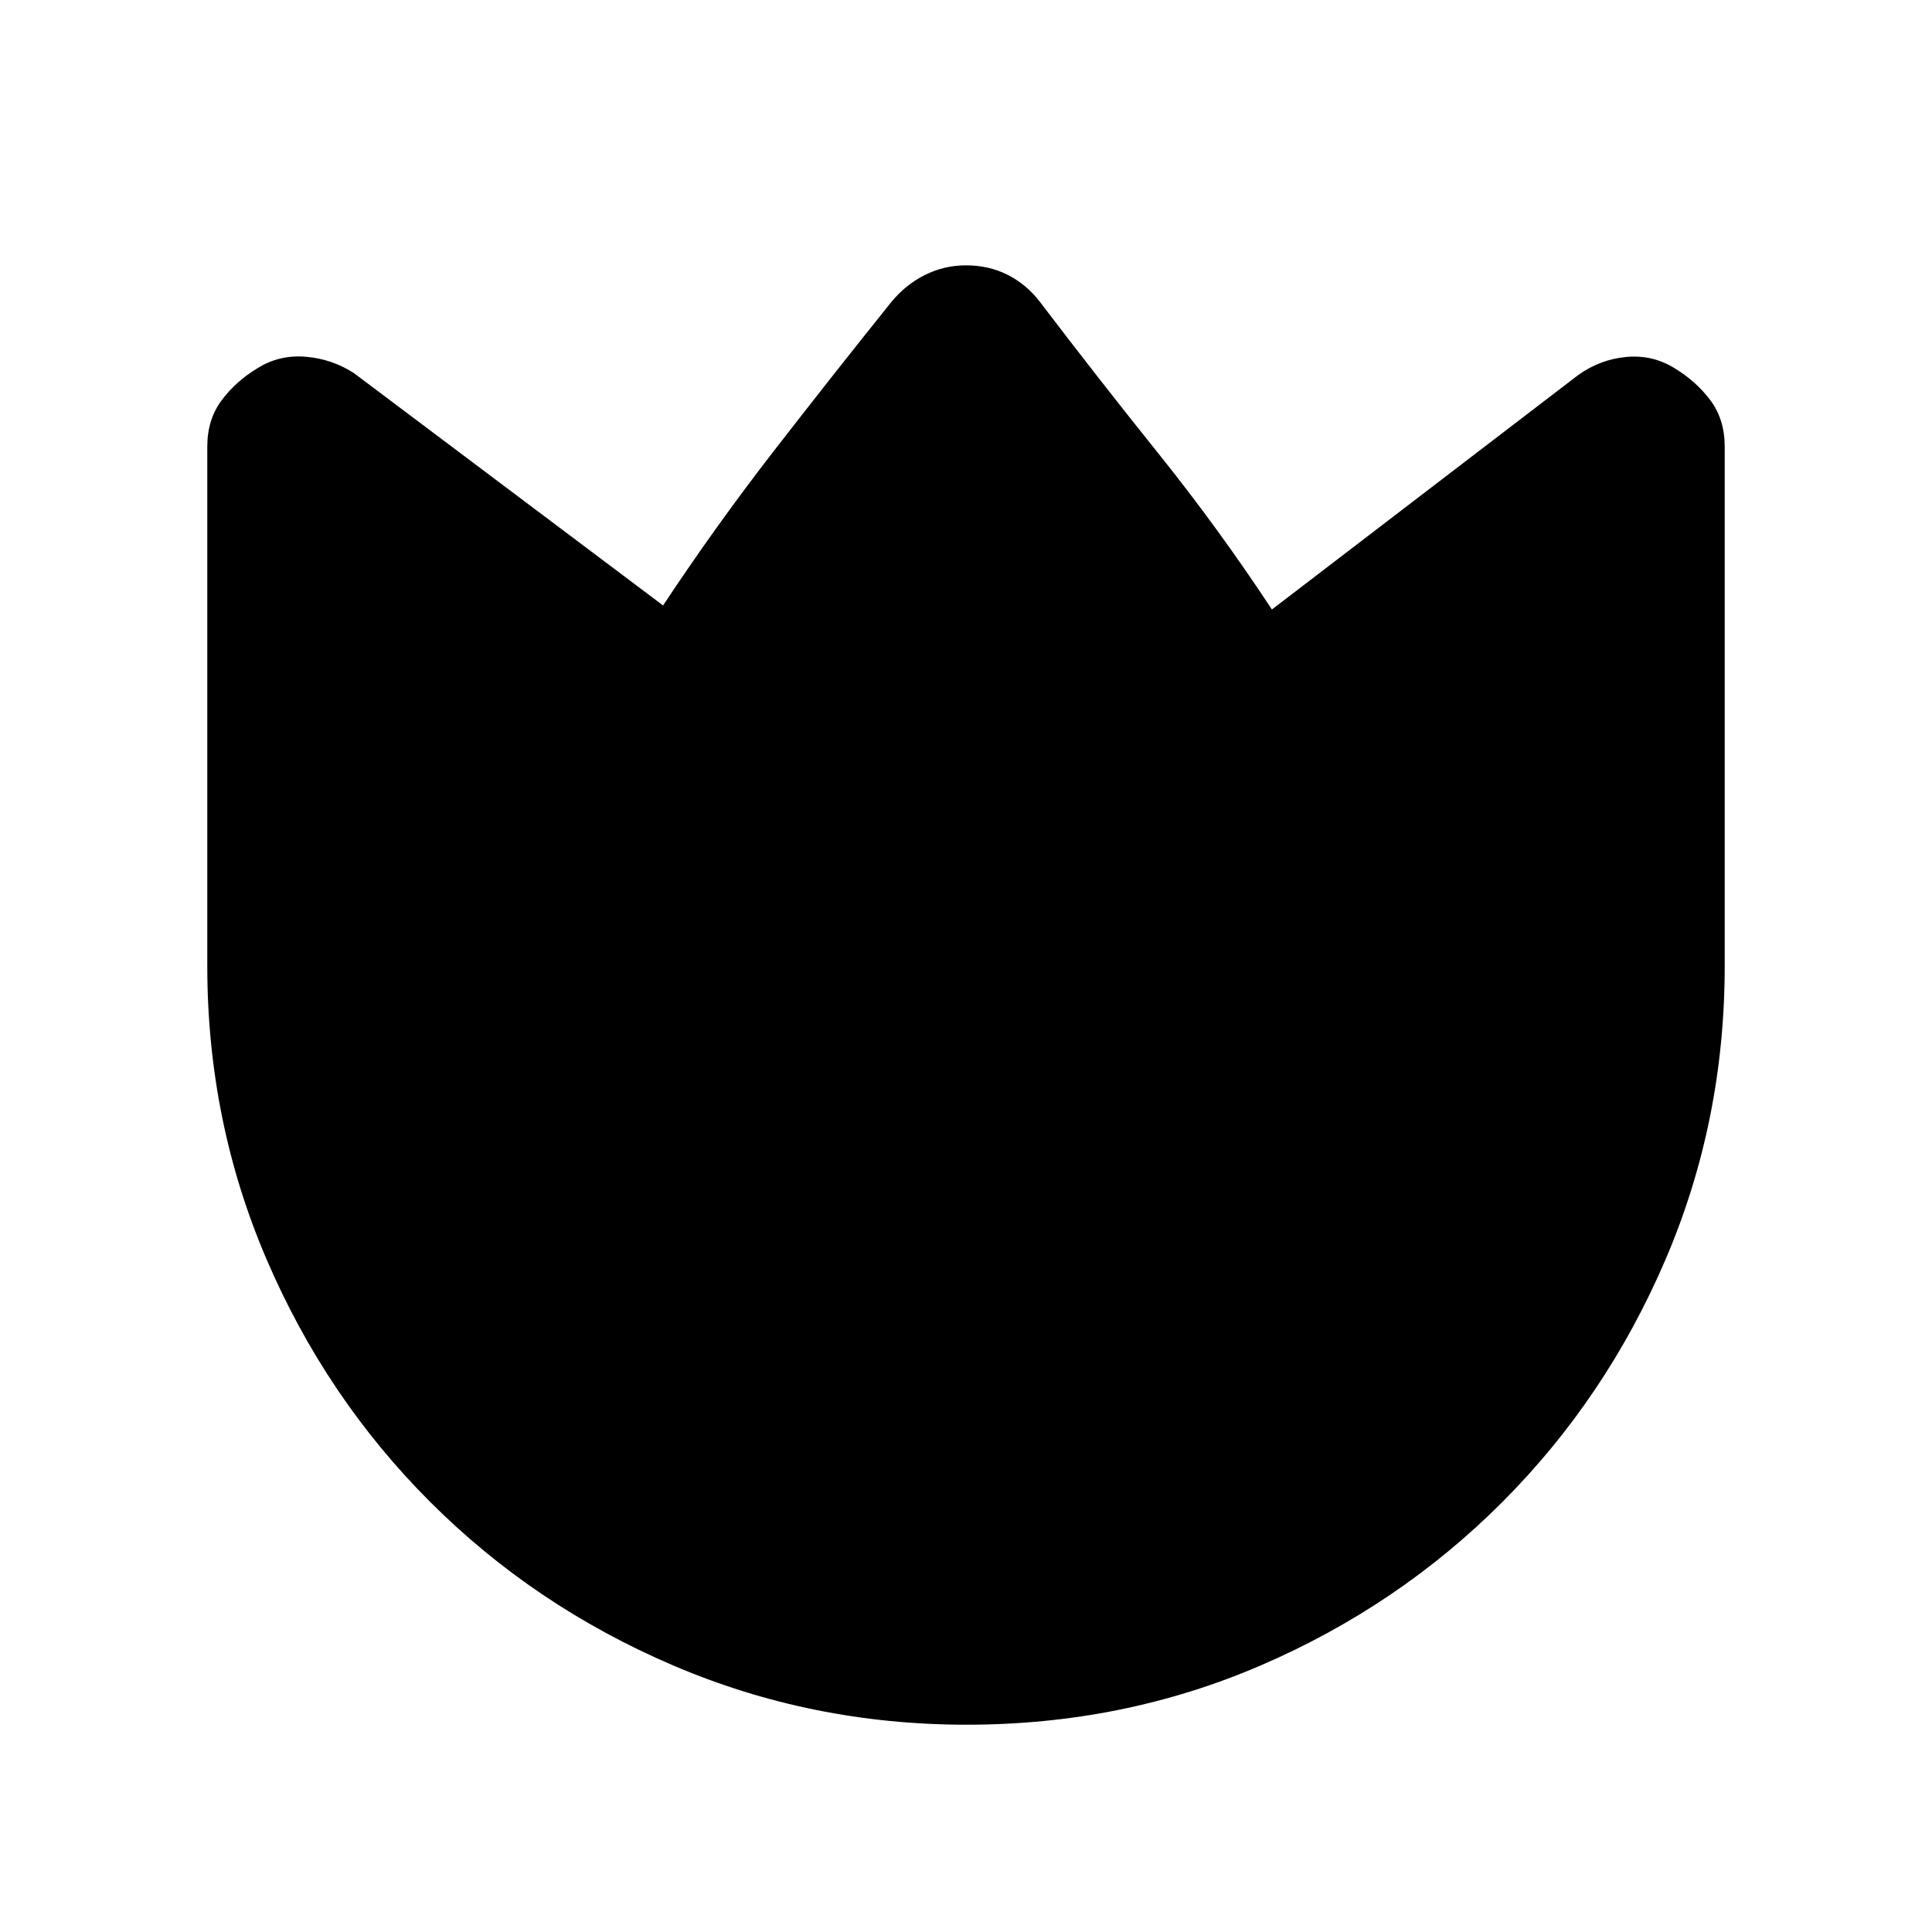 <svg xmlns="http://www.w3.org/2000/svg" height="20" viewBox="0 -960 960 960" width="20"><path d="M516.61-810.15q29.16 38.31 59 75.5 29.85 37.19 56.39 77.5l152.15-116.46q10.85-7.79 23.89-9.01 13.04-1.22 23.88 5.49 10.85 6.52 17.96 16.02 7.12 9.51 7.12 23.07V-480q0 77.23-29.44 145.92-29.45 68.7-80.99 120.37-51.55 51.67-119.98 81.19Q558.15-103 480.34-103q-77.11 0-146.01-29.52-68.9-29.52-120.59-81.19t-81.21-120.37Q103-402.77 103-480v-258.07q0-13.47 7.12-23 7.11-9.54 17.96-16.06 10.84-6.71 23.88-5.6 13.04 1.11 23.89 8.12l153.63 115.46q25.99-39.31 55.07-76.81 29.07-37.5 58.22-73.81 7.13-8.73 16.74-13.56 9.6-4.82 20.49-4.82 11.31 0 20.63 4.68 9.32 4.68 15.98 13.32Z"/></svg>